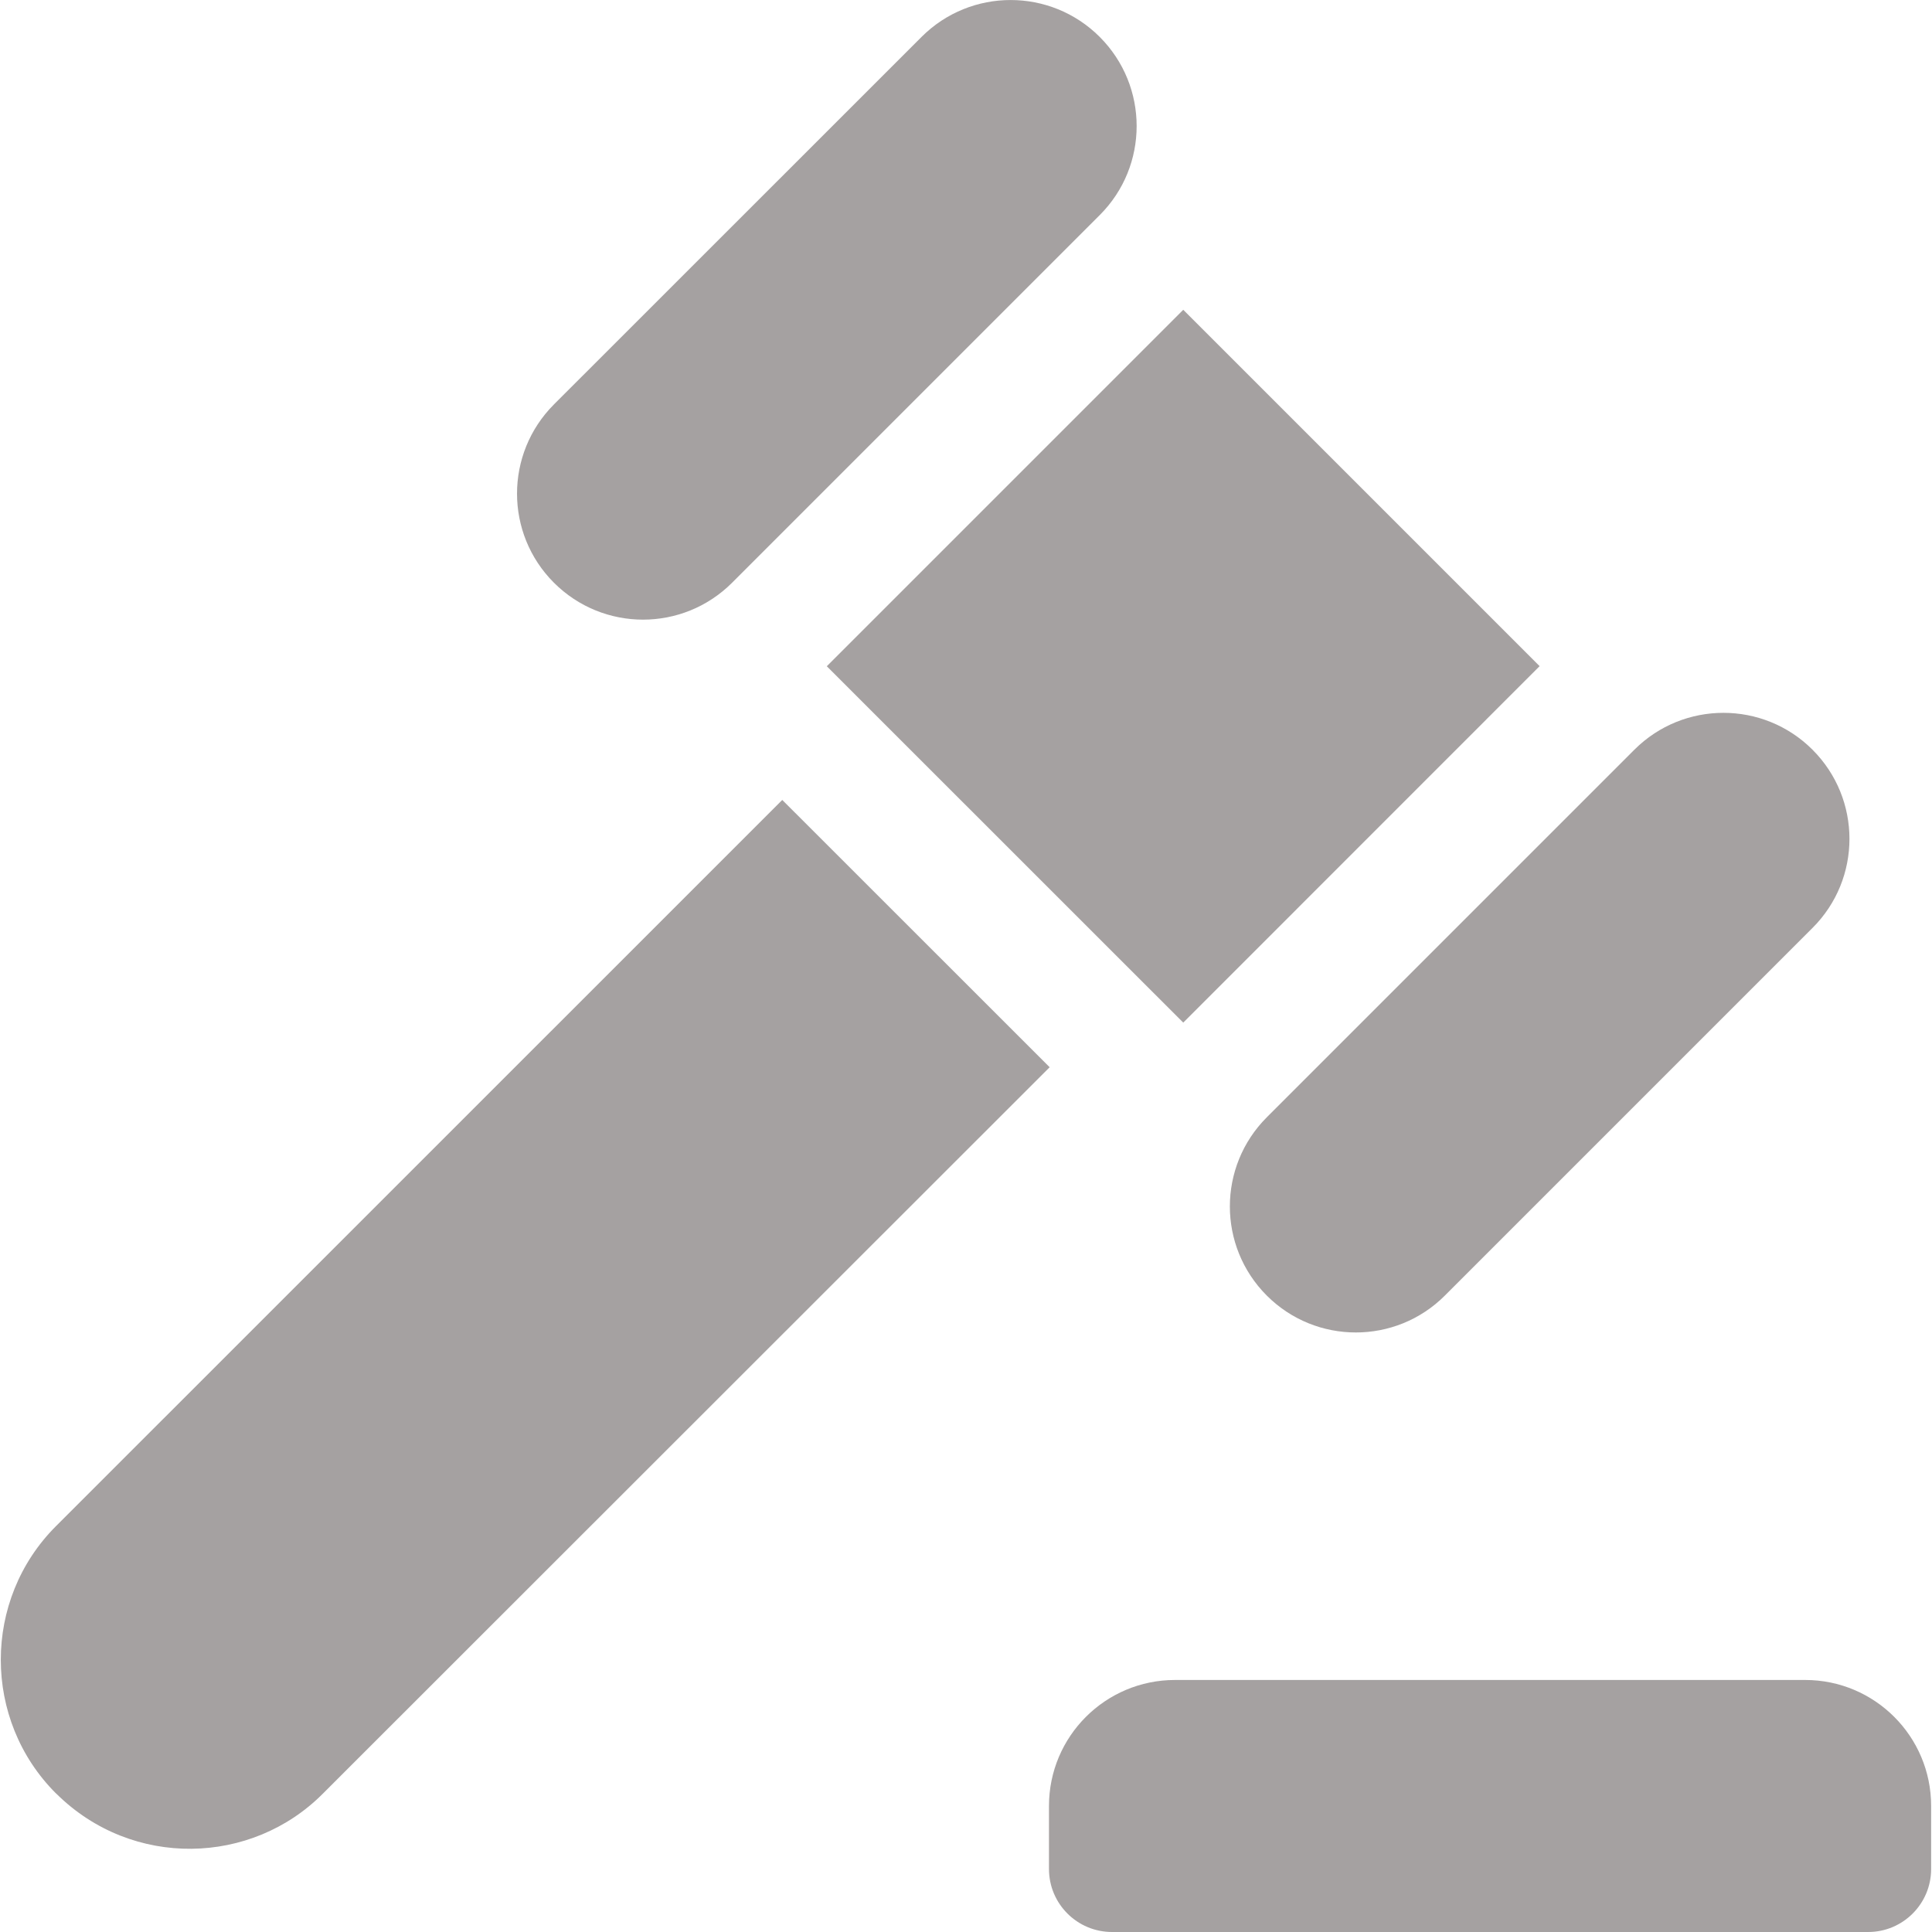 <svg width="20" height="20" viewBox="0 0 20 20" fill="none" xmlns="http://www.w3.org/2000/svg">
<g clip-path="url(#clip0_371_13919)">
<path d="M18.687 17.391H12.164C11.443 17.391 10.859 17.975 10.859 18.695V19.348C10.859 19.708 11.151 20 11.512 20H19.339C19.699 20 19.991 19.708 19.991 19.348V18.695C19.991 17.975 19.407 17.391 18.687 17.391Z" fill="#878181" fill-opacity="0.75"/>
<path d="M11.384 0.382C10.875 -0.127 10.049 -0.127 9.54 0.382L5.734 4.187C5.225 4.697 5.225 5.523 5.734 6.032C6.244 6.542 7.069 6.542 7.579 6.032L11.384 2.227C11.894 1.718 11.894 0.892 11.384 0.382Z" fill="#878181" fill-opacity="0.75"/>
<path d="M18.763 7.761C18.254 7.252 17.428 7.252 16.919 7.761L13.114 11.566C12.604 12.076 12.604 12.902 13.114 13.412C13.623 13.921 14.449 13.921 14.958 13.411L18.763 9.606C19.273 9.097 19.273 8.271 18.763 7.761Z" fill="#878181" fill-opacity="0.75"/>
<path d="M12.249 3.207L8.559 6.897L12.249 10.586L15.938 6.896L12.249 3.207Z" fill="#878181" fill-opacity="0.75"/>
<path d="M8.098 8.281L0.579 15.799C-0.182 16.56 -0.182 17.804 0.579 18.565L0.584 18.569C1.37 19.347 2.607 19.311 3.345 18.565L10.866 11.048L8.098 8.281Z" fill="#878181" fill-opacity="0.75"/>
</g>
<defs>
<clipPath id="clip0_371_13919">
<rect width="20" height="20" fill="white"/>
</clipPath>
</defs>
</svg>
